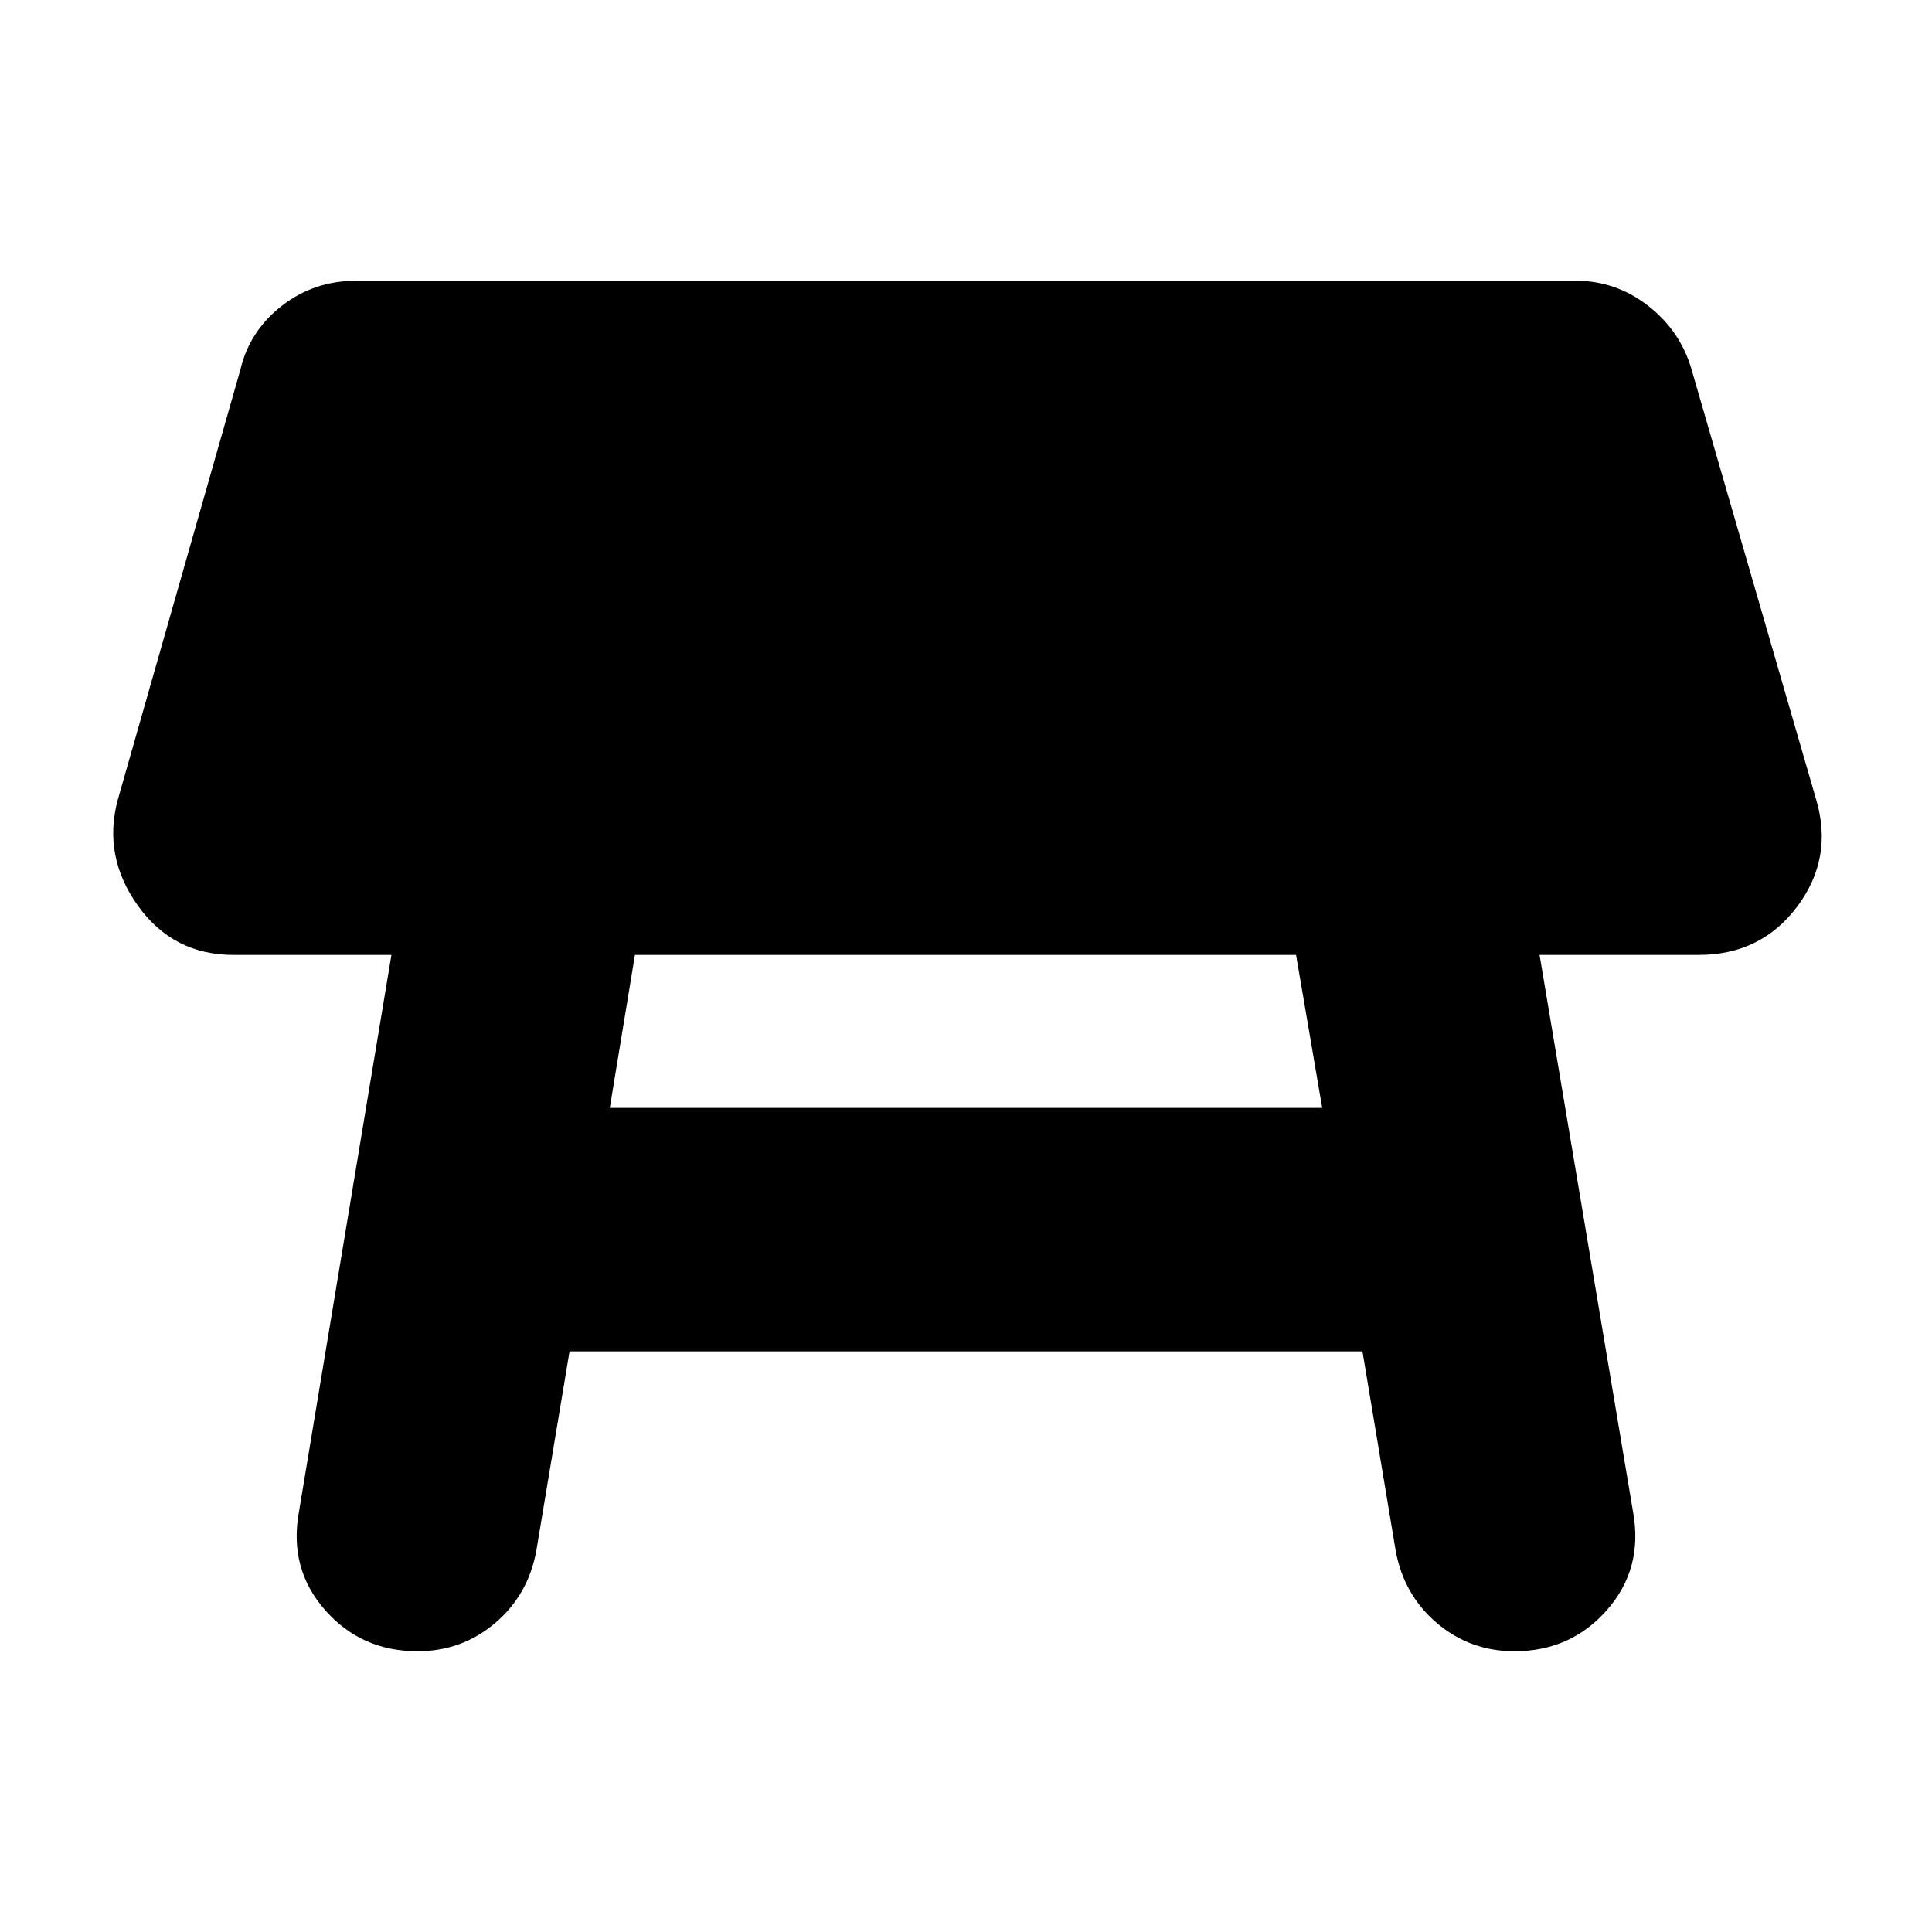 <svg xmlns="http://www.w3.org/2000/svg" height="24" viewBox="0 -960 960 960" width="24"><path d="M644-485.5H315.5l-12.5 76h354l-13-76Zm-495.5 277 46-277H116q-30 0-47.5-24.5t-10-52.5l61-214q4.5-19 20.5-31.5t37-12.5h606q20 0 36 12.5t21.5 31.5l62 214q8.5 29-9.5 53t-49 24h-79l46.5 277q5 28-13 48.5t-46 20.5q-22 0-38.5-14t-20.5-36l-16.5-99H283l-16.5 99q-4 22-20.5 36t-38.5 14q-28 0-46-20.5t-13-48.5Z"/></svg>